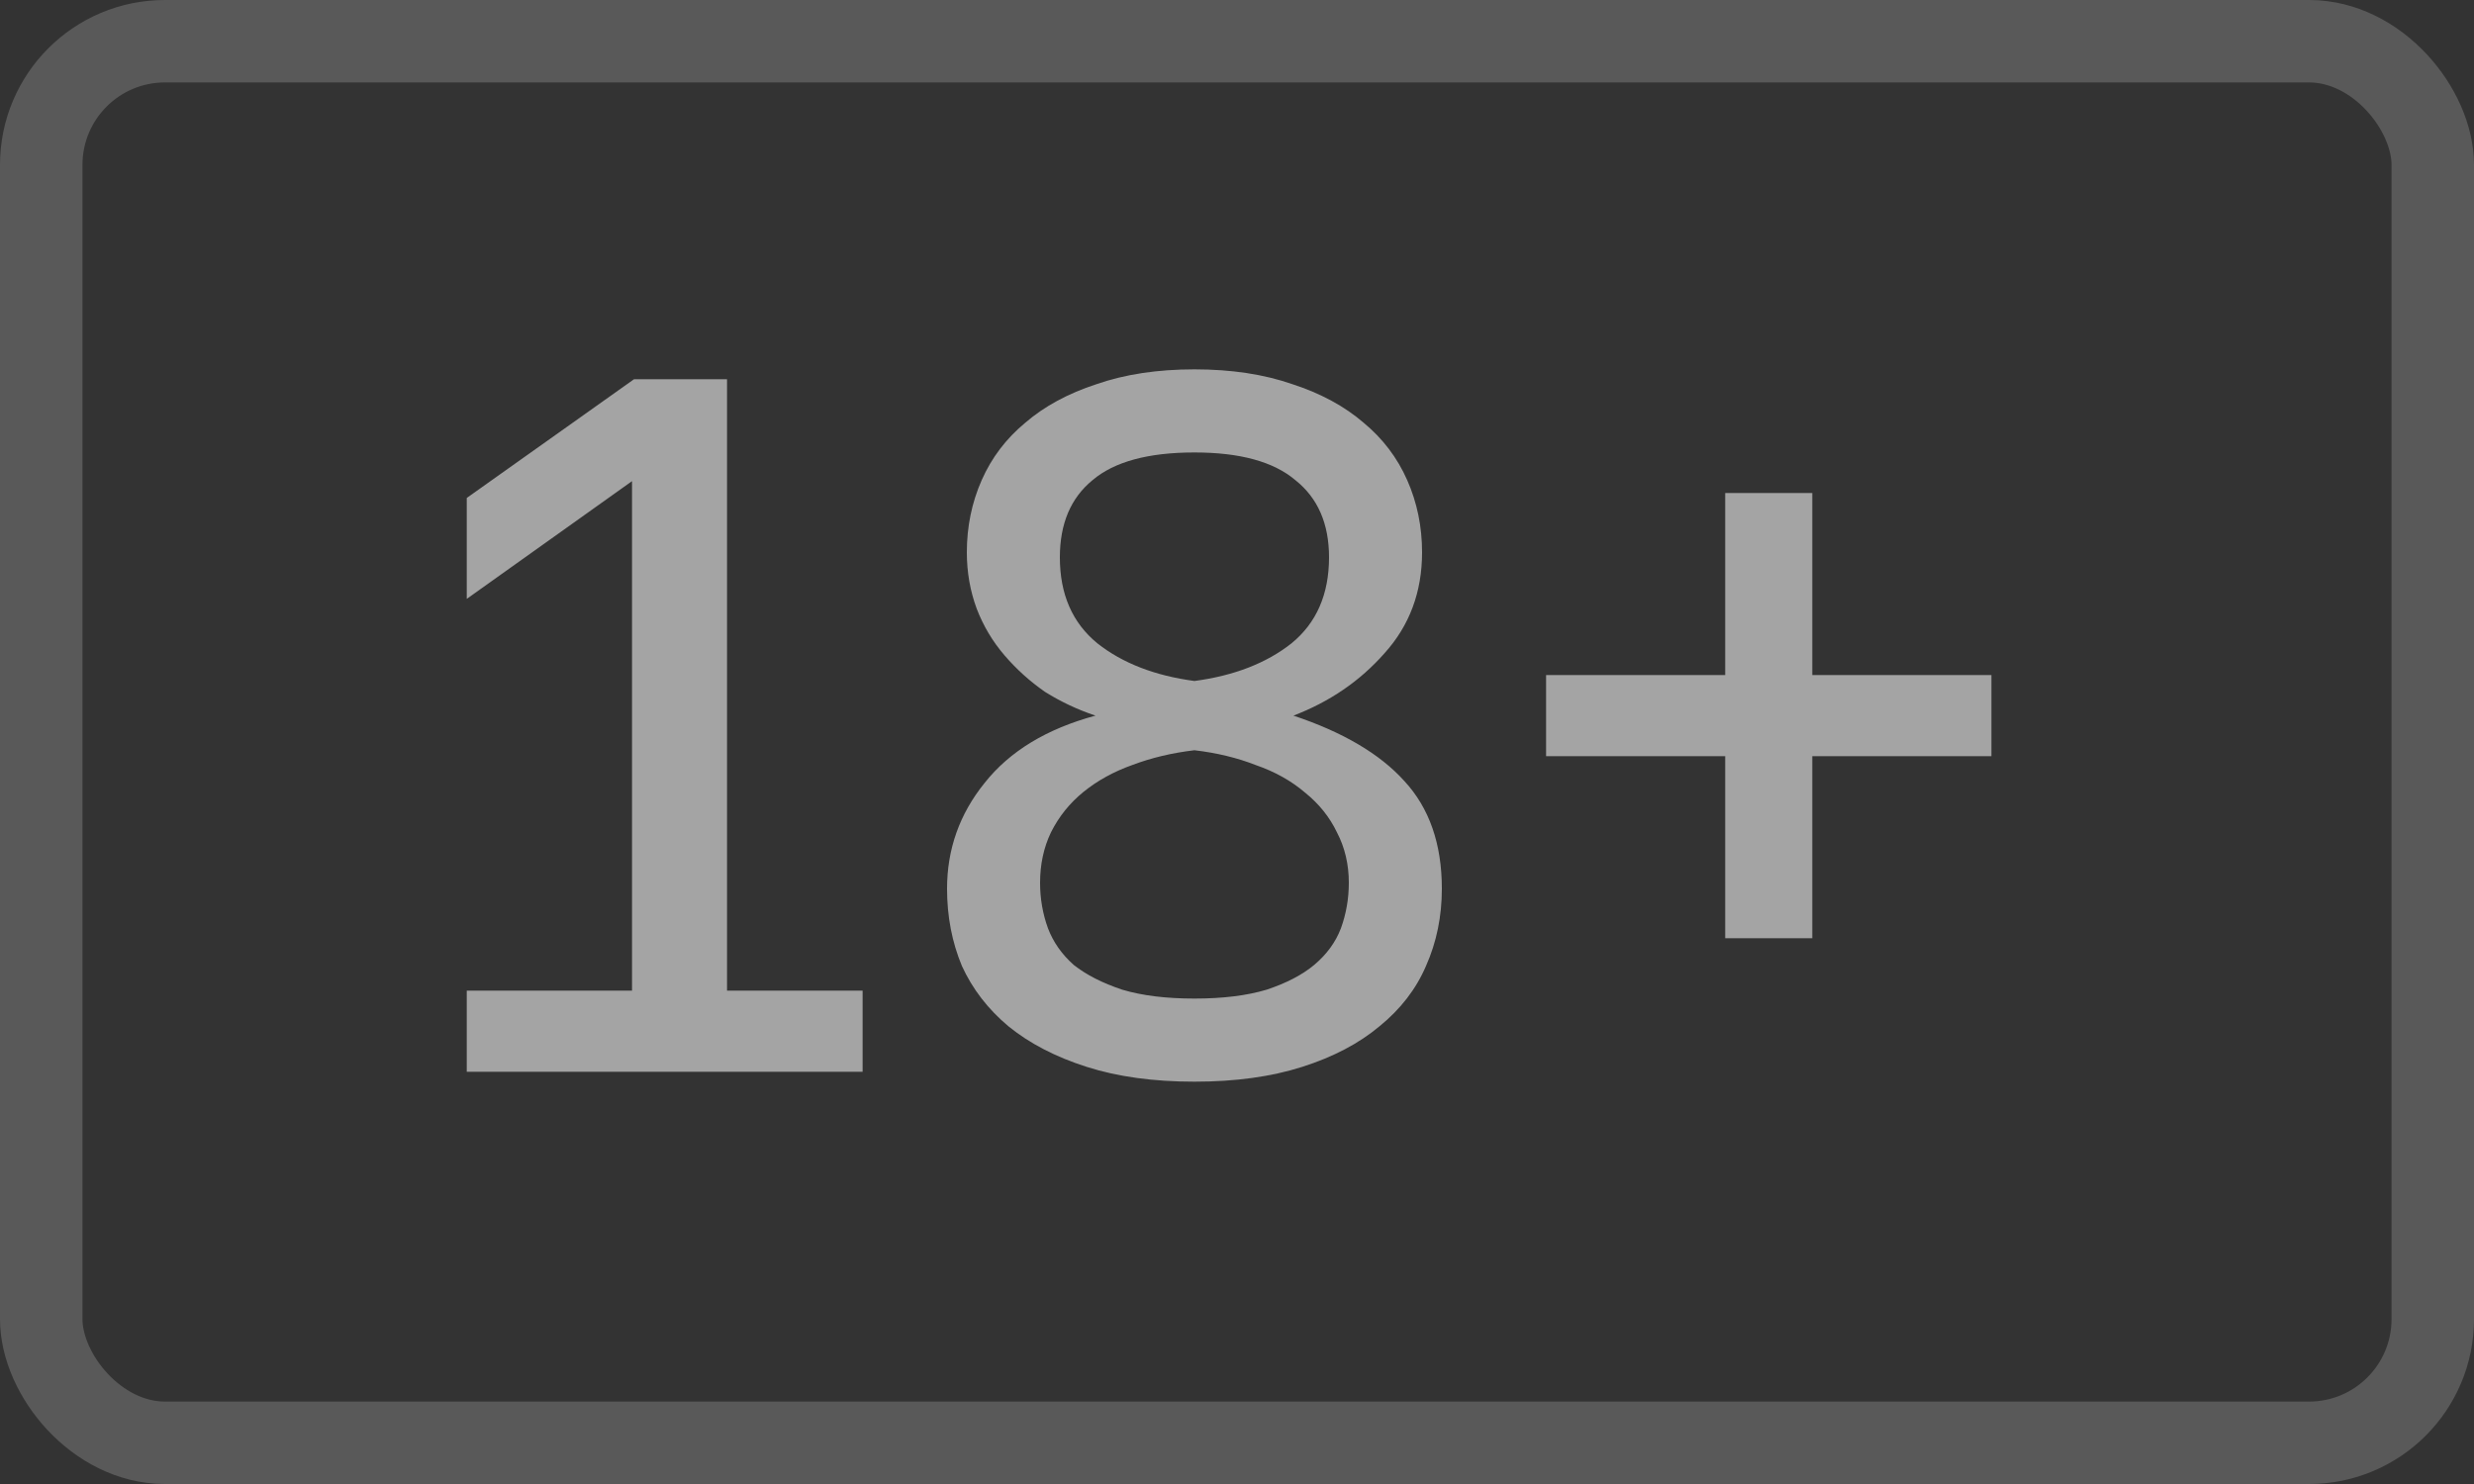 <svg width="30" height="18" viewBox="0 0 30 18" fill="none" xmlns="http://www.w3.org/2000/svg">
<rect x="0" y="0" width="30" height="18" fill="#333333" stroke="none"/>
<rect opacity="0.2" x="0.5" y="0.5" width="29" height="17" rx="1.5" stroke="#F0F0F0"/>
<path opacity="0.6" d="M5.66 12.016H7.664V5.836L5.66 7.264V6.04L7.688 4.6H8.816V12.016H10.46V13H5.66V12.016ZM14.484 13.12C13.988 13.12 13.552 13.06 13.176 12.94C12.8 12.82 12.484 12.656 12.228 12.448C11.98 12.24 11.792 11.996 11.664 11.716C11.544 11.428 11.484 11.116 11.484 10.78C11.484 10.3 11.636 9.872 11.94 9.496C12.244 9.112 12.692 8.84 13.284 8.68C13.068 8.608 12.864 8.512 12.672 8.392C12.488 8.264 12.324 8.116 12.18 7.948C12.036 7.78 11.924 7.592 11.844 7.384C11.764 7.168 11.724 6.94 11.724 6.7C11.724 6.388 11.784 6.096 11.904 5.824C12.024 5.552 12.2 5.32 12.432 5.128C12.664 4.928 12.952 4.772 13.296 4.66C13.64 4.54 14.036 4.48 14.484 4.48C14.932 4.48 15.328 4.54 15.672 4.66C16.016 4.772 16.304 4.928 16.536 5.128C16.768 5.32 16.944 5.552 17.064 5.824C17.184 6.096 17.244 6.388 17.244 6.7C17.244 7.18 17.092 7.588 16.788 7.924C16.492 8.26 16.124 8.512 15.684 8.68C16.284 8.88 16.732 9.144 17.028 9.472C17.332 9.8 17.484 10.236 17.484 10.78C17.484 11.116 17.42 11.428 17.292 11.716C17.172 11.996 16.984 12.24 16.728 12.448C16.48 12.656 16.168 12.82 15.792 12.94C15.416 13.06 14.98 13.12 14.484 13.12ZM14.484 12.112C14.828 12.112 15.12 12.076 15.36 12.004C15.6 11.924 15.792 11.824 15.936 11.704C16.088 11.576 16.196 11.428 16.26 11.26C16.324 11.084 16.356 10.9 16.356 10.708C16.356 10.484 16.308 10.28 16.212 10.096C16.124 9.912 15.996 9.752 15.828 9.616C15.66 9.472 15.46 9.36 15.228 9.28C15.004 9.192 14.756 9.132 14.484 9.1C14.212 9.132 13.96 9.192 13.728 9.28C13.504 9.36 13.308 9.468 13.14 9.604C12.972 9.74 12.84 9.904 12.744 10.096C12.656 10.28 12.612 10.484 12.612 10.708C12.612 10.9 12.644 11.084 12.708 11.26C12.772 11.428 12.876 11.576 13.02 11.704C13.172 11.824 13.368 11.924 13.608 12.004C13.848 12.076 14.14 12.112 14.484 12.112ZM14.484 8.26C14.964 8.196 15.356 8.044 15.66 7.804C15.964 7.556 16.116 7.208 16.116 6.76C16.116 6.352 15.98 6.04 15.708 5.824C15.444 5.6 15.036 5.488 14.484 5.488C13.924 5.488 13.512 5.6 13.248 5.824C12.984 6.04 12.852 6.352 12.852 6.76C12.852 7.208 13.004 7.556 13.308 7.804C13.612 8.044 14.004 8.196 14.484 8.26ZM20.92 9.172H18.748V8.188H20.92V5.98H21.976V8.188H24.148V9.172H21.976V11.38H20.92V9.172Z" fill="#F0F0F0"/>
</svg>

